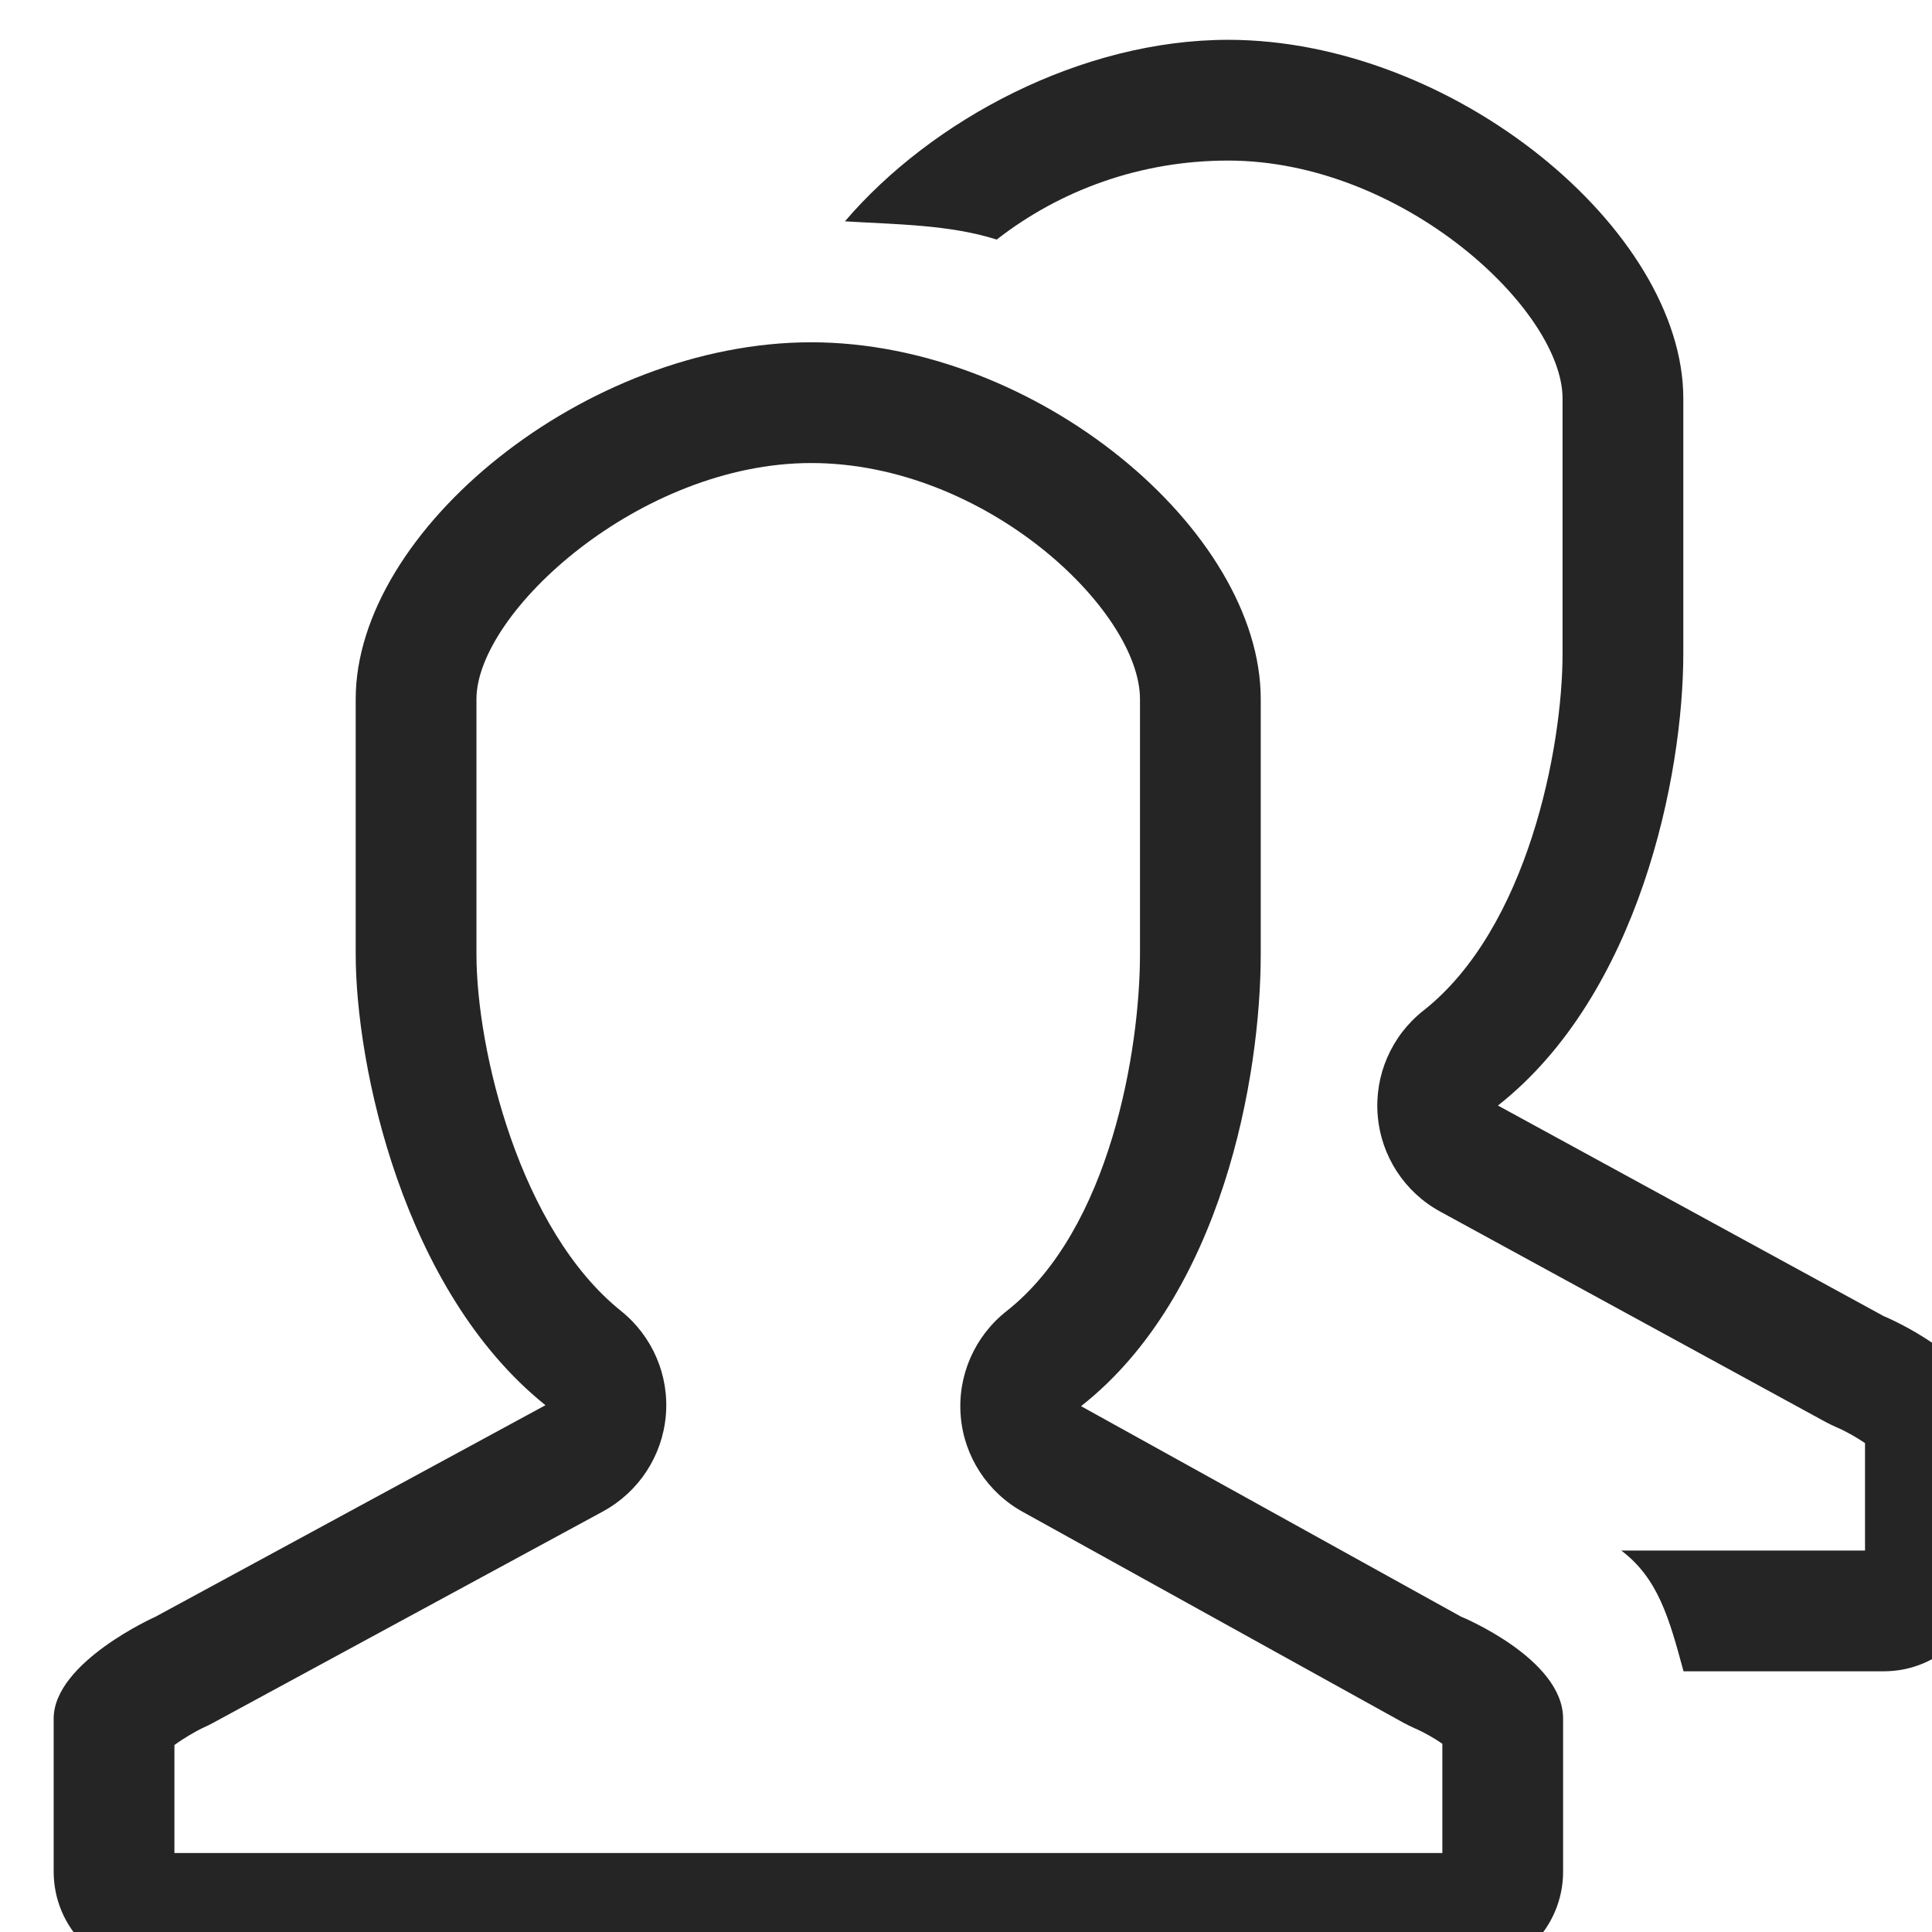 <svg width="18" height="18" viewBox="0 0 18 18" fill="none" xmlns="http://www.w3.org/2000/svg">
<path d="M13.614 15.063L10.072 13.101C11.388 12.065 11.746 10.03 11.746 8.889V6.513C11.746 4.94 9.656 3.189 7.557 3.189C5.459 3.189 3.314 4.94 3.314 6.513V8.889C3.314 9.926 3.752 12.025 5.082 13.092L1.45 15.062C1.45 15.062 0.5 15.485 0.5 16.012V17.438C0.5 17.962 0.926 18.388 1.45 18.388H13.614C14.137 18.388 14.563 17.962 14.563 17.438V16.012C14.563 15.453 13.613 15.062 13.613 15.062L13.614 15.063ZM13.438 17.264H1.625V16.258C1.705 16.199 1.819 16.131 1.907 16.09C1.934 16.078 1.96 16.066 1.986 16.051L5.619 14.081C5.95 13.9 6.169 13.568 6.203 13.192C6.237 12.817 6.08 12.45 5.786 12.214C4.843 11.458 4.439 9.783 4.439 8.889V6.514C4.439 5.705 5.962 4.314 7.557 4.314C9.182 4.314 10.621 5.687 10.621 6.514V8.889C10.621 9.77 10.348 11.453 9.377 12.216C9.08 12.45 8.919 12.818 8.951 13.195C8.982 13.571 9.202 13.907 9.533 14.088L13.075 16.05C13.106 16.067 13.146 16.086 13.178 16.101C13.261 16.136 13.363 16.194 13.438 16.246V17.264ZM17.55 12.262L13.956 10.3C15.272 9.264 15.683 7.229 15.683 6.088V3.713C15.683 2.14 13.541 0.371 11.442 0.371C10.078 0.371 8.683 1.113 7.872 2.062C8.335 2.091 8.845 2.091 9.286 2.232C9.879 1.77 10.628 1.496 11.442 1.496C13.067 1.496 14.558 2.886 14.558 3.713V6.089C14.558 6.969 14.232 8.652 13.261 9.416C12.964 9.65 12.804 10.018 12.836 10.394C12.867 10.771 13.086 11.107 13.418 11.288L17.012 13.25C17.043 13.267 17.083 13.285 17.116 13.3C17.199 13.335 17.301 13.394 17.376 13.445V14.446H15.105C15.448 14.705 15.551 15.075 15.685 15.571H17.552C18.075 15.571 18.501 15.145 18.501 14.621V13.213C18.501 12.653 17.55 12.262 17.55 12.262Z" fill="#252526"/>
</svg>
